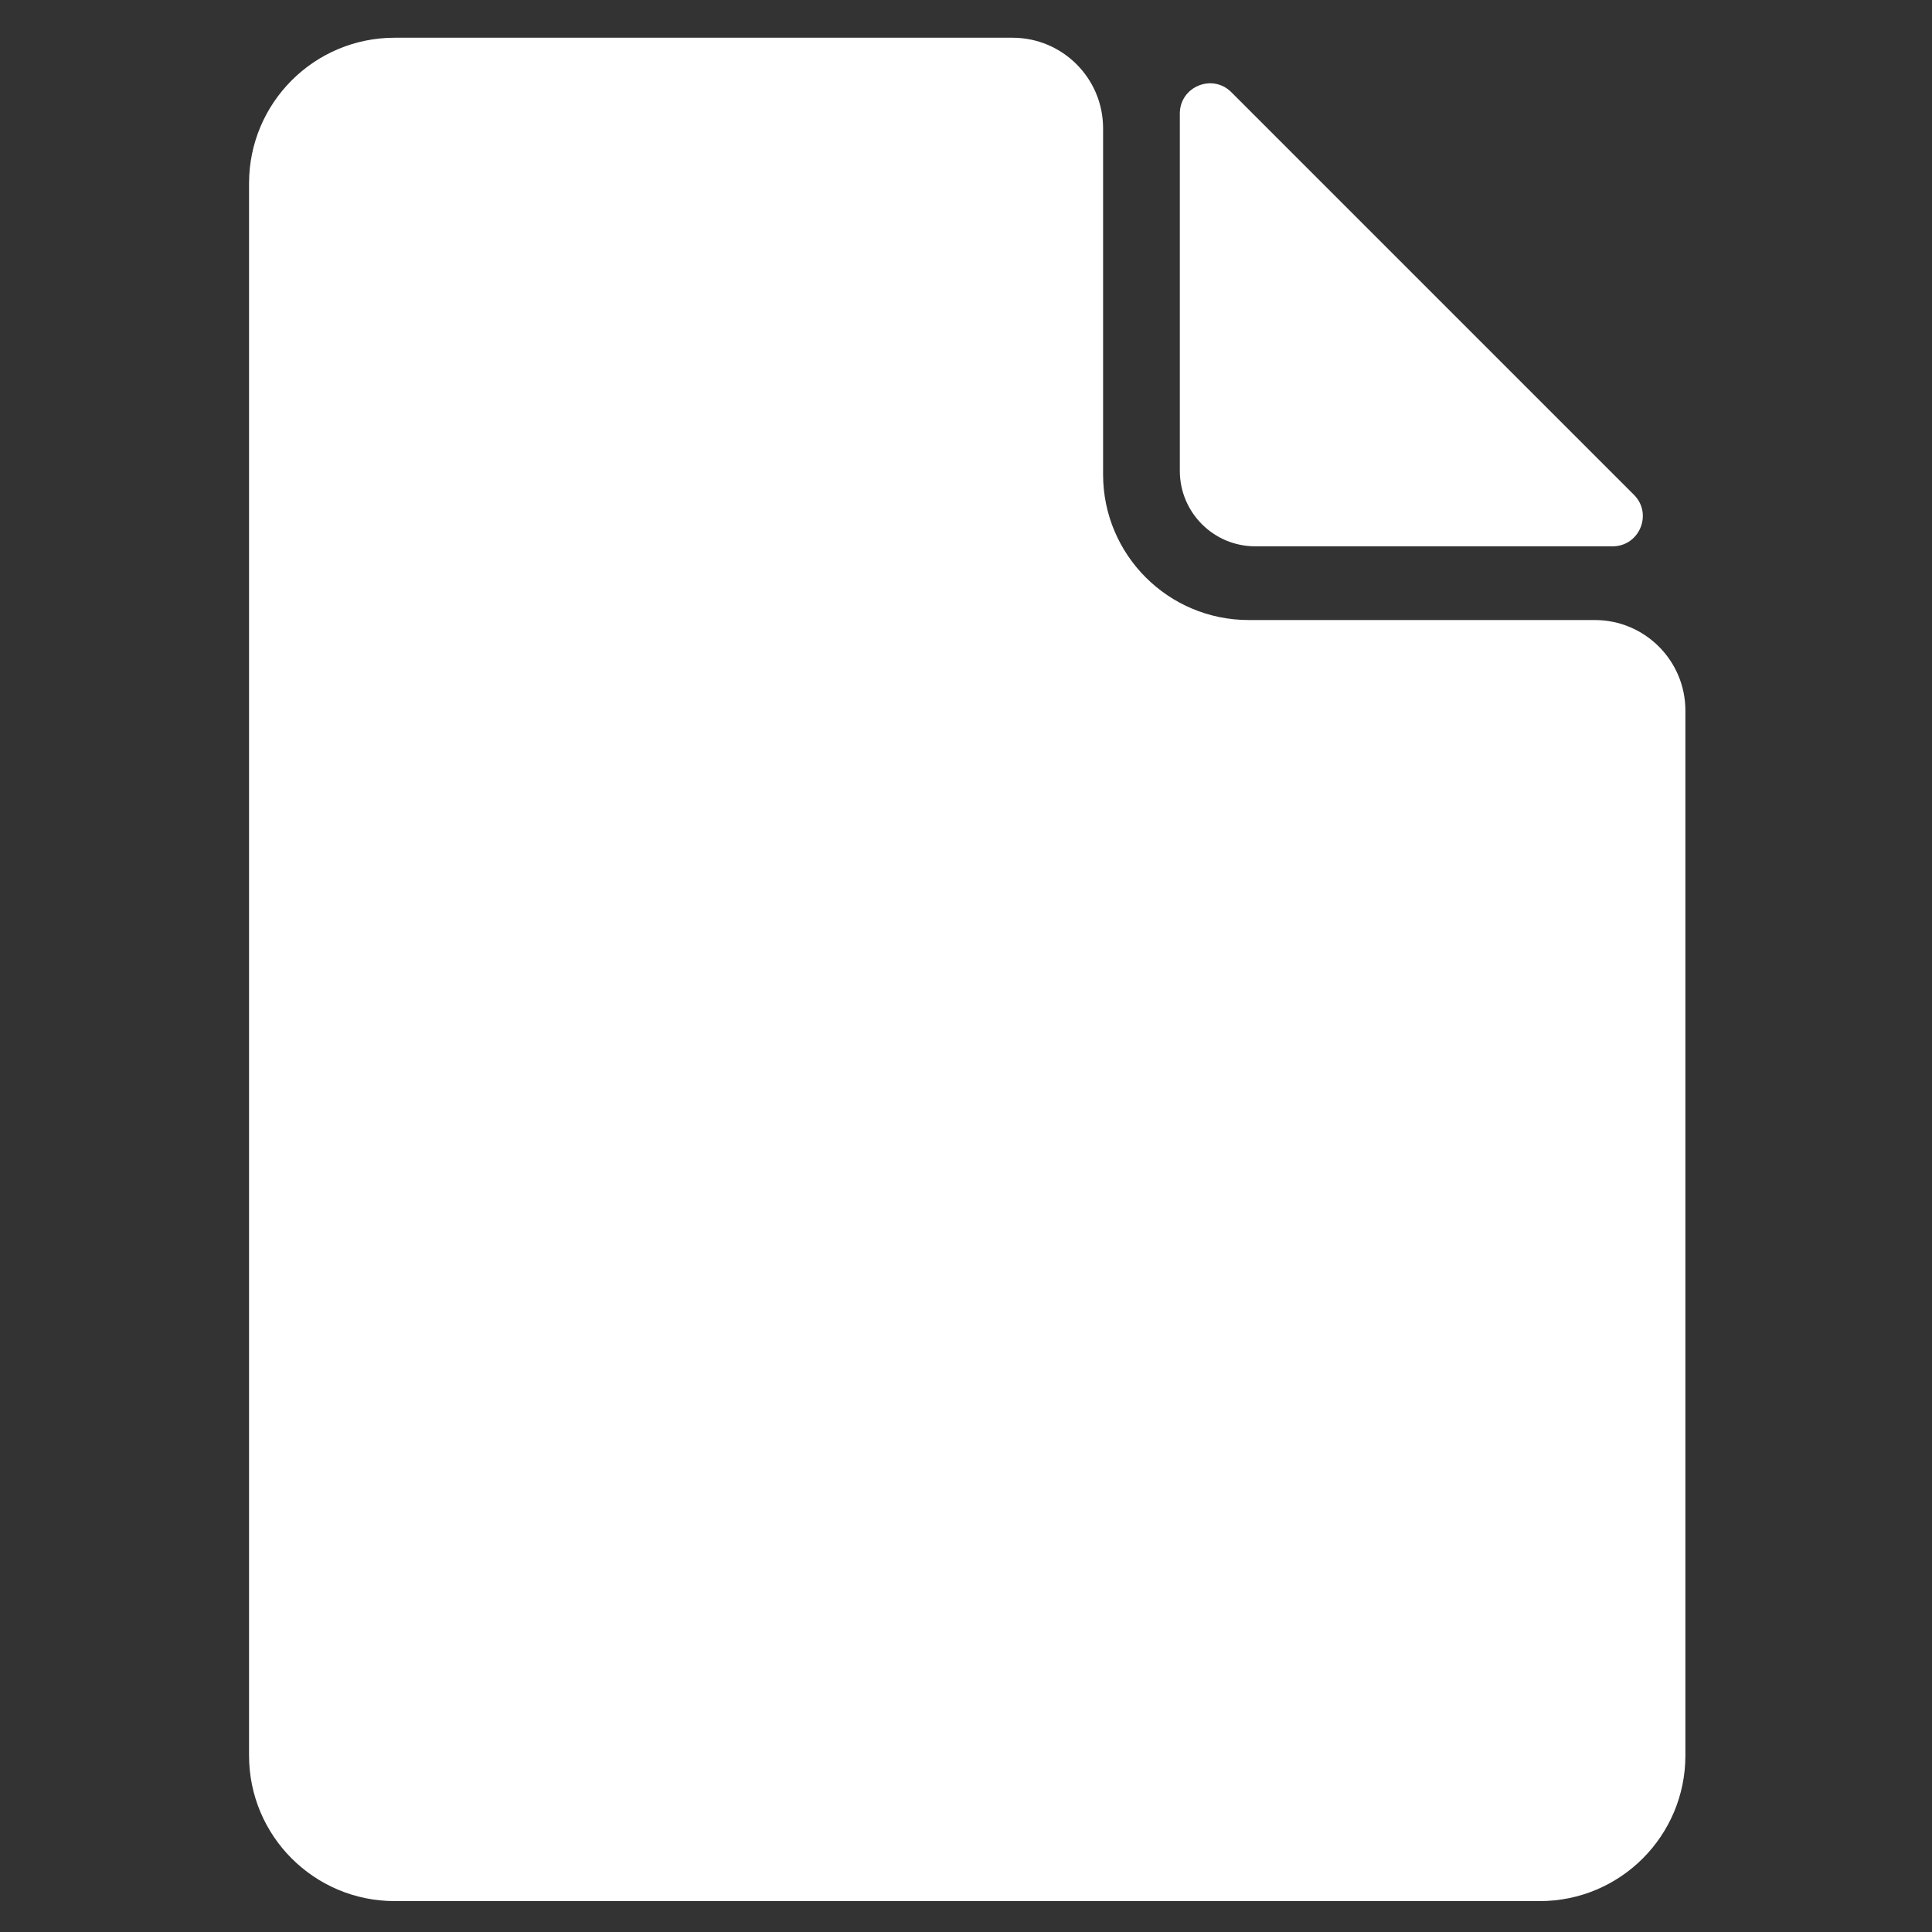 <svg width="256" height="256" viewBox="0 0 256 256" fill="none" xmlns="http://www.w3.org/2000/svg">
<rect x="0" y="0" width="256" height="256" fill="#333333" stroke="none"/>
<path d="M156.333 15.046C156.333 11.483 160.642 9.698 163.162 12.218L216.505 65.561C219.025 68.081 217.24 72.39 213.677 72.39H166.333C160.811 72.39 156.333 67.912 156.333 62.39V15.046Z" fill="white"/>
<path d="M52.289 5C41.636 5 33 13.636 33 24.29V232.616C33 243.269 41.636 251.905 52.289 251.905H204.033C214.687 251.905 223.323 243.269 223.323 232.616V94.158C223.323 87.531 217.95 82.158 211.323 82.158H165.454C154.801 82.158 146.165 73.522 146.165 62.868V17C146.165 10.373 140.792 5 134.165 5H52.289Z" fill="white"/>
</svg>
